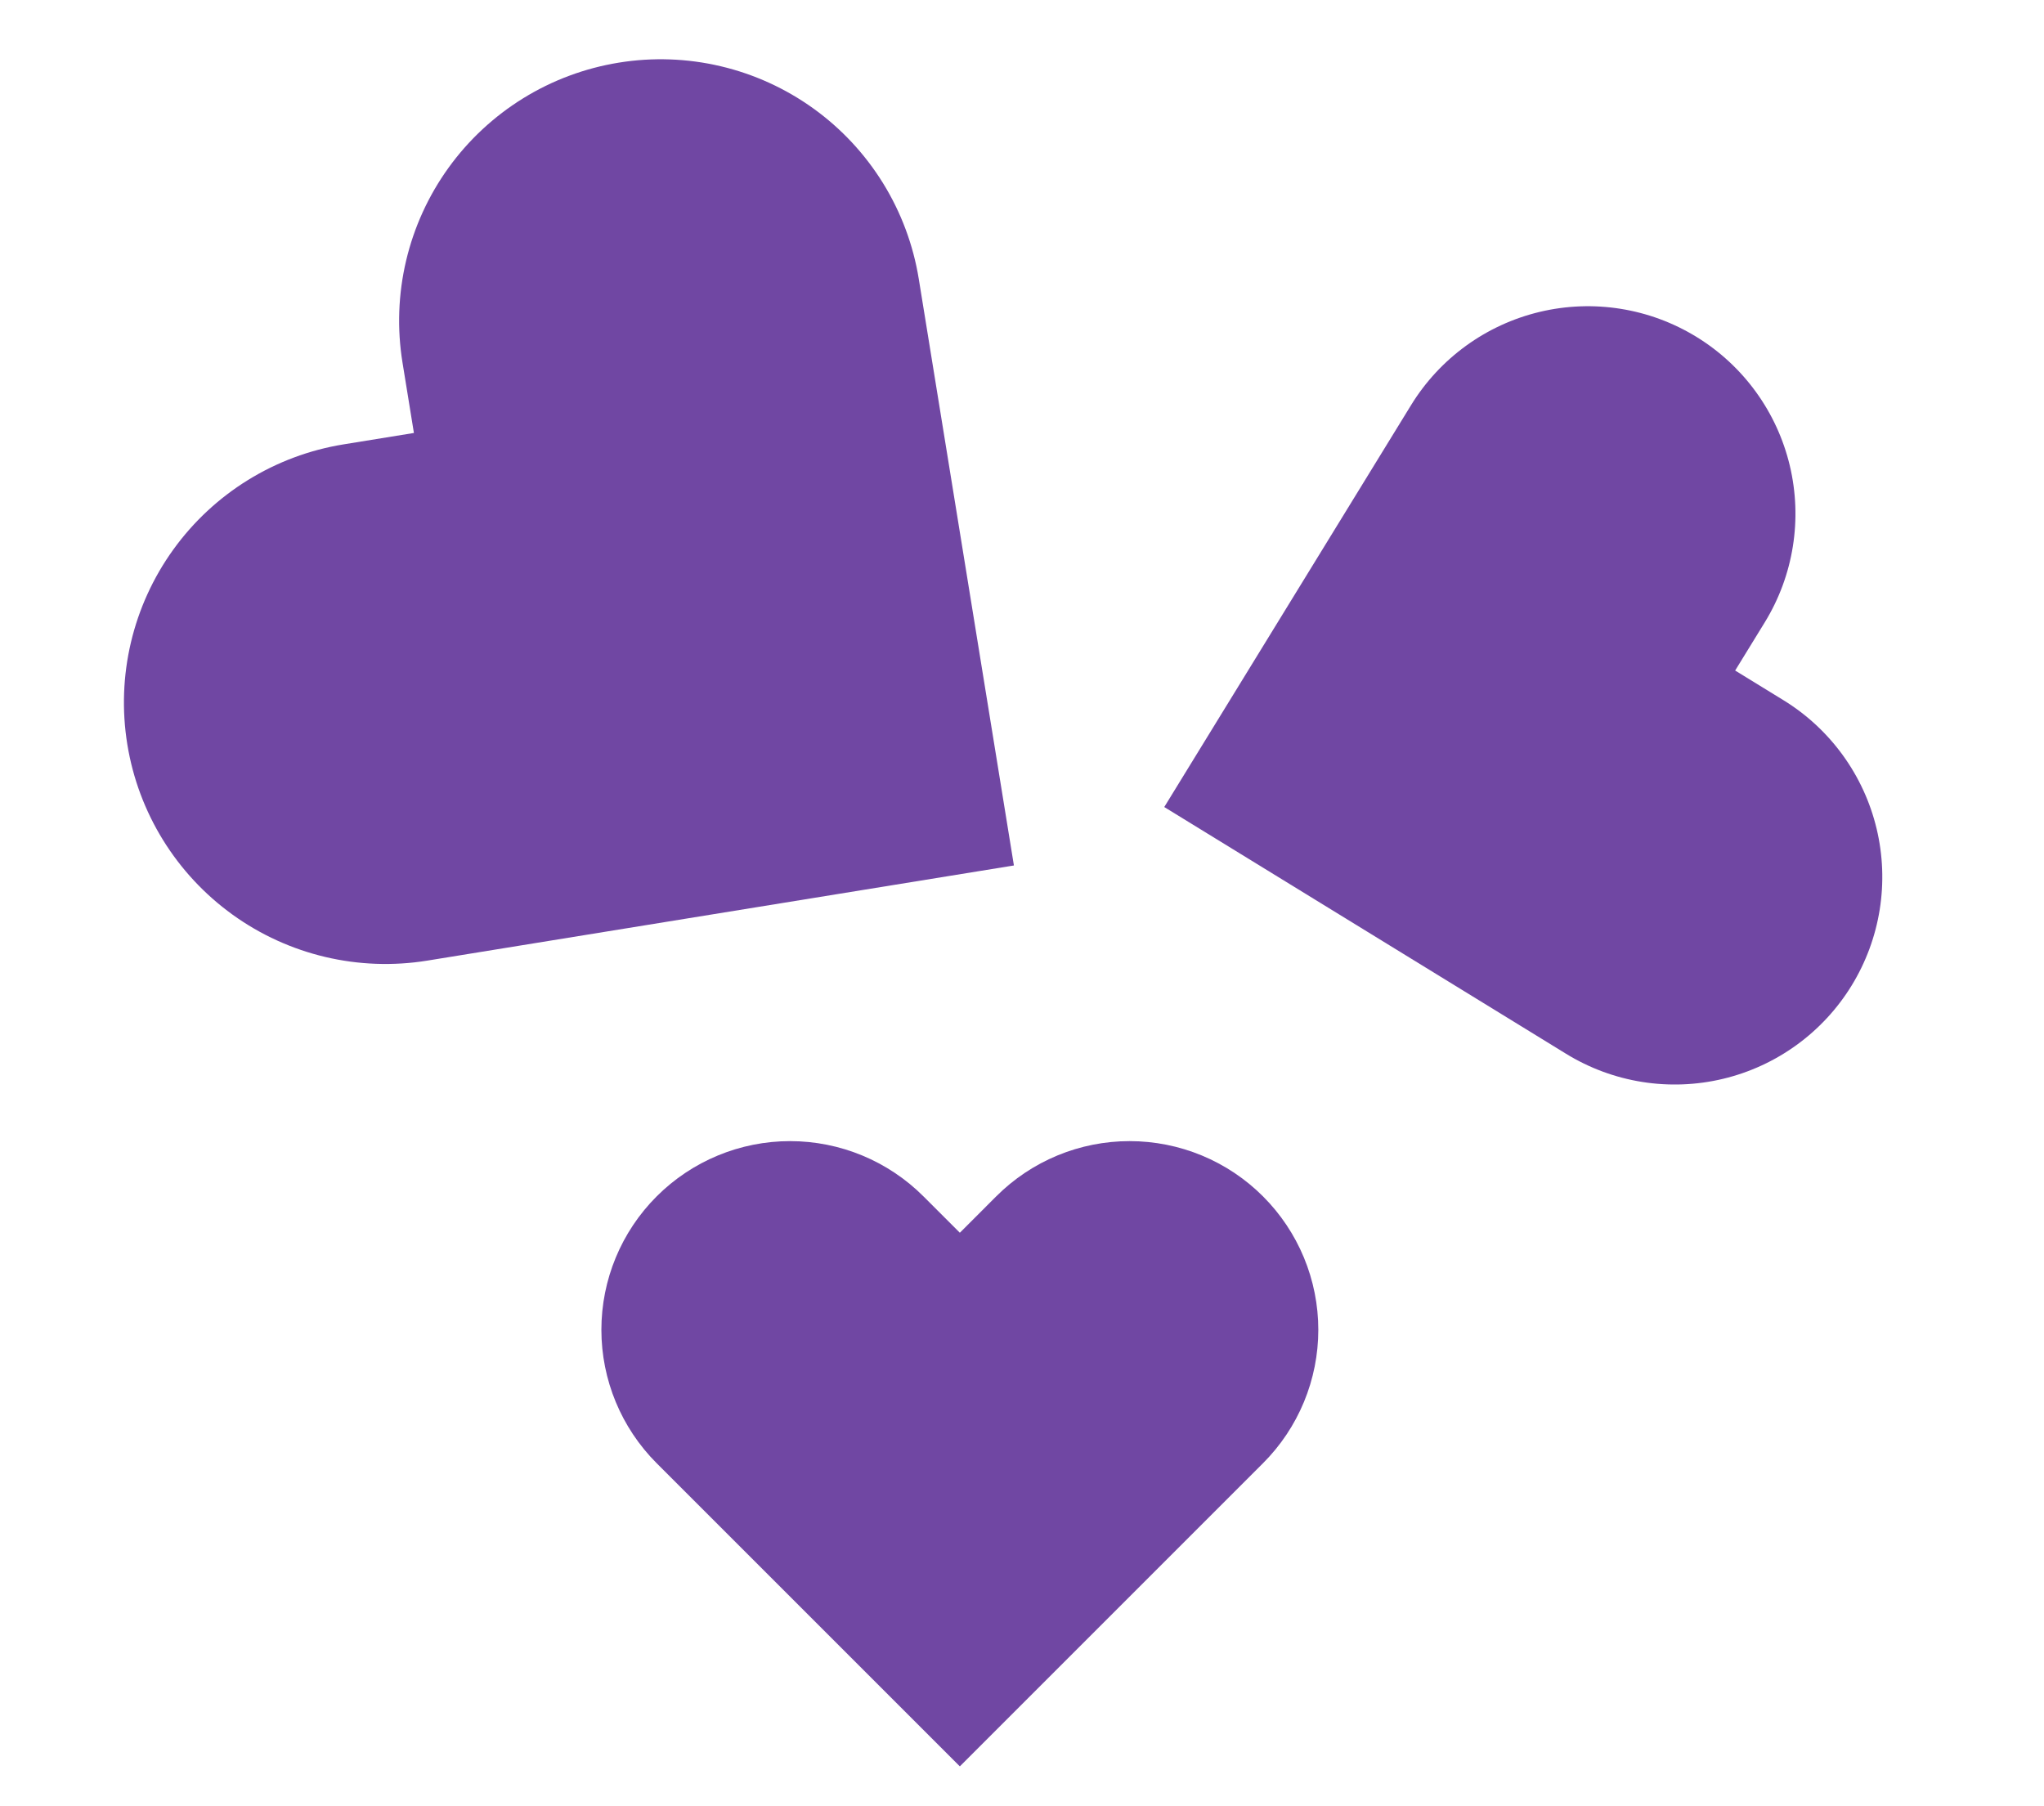 <svg width="86" height="76" viewBox="0 0 86 76" fill="none" xmlns="http://www.w3.org/2000/svg" xmlns:xlink="http://www.w3.org/1999/xlink">
<path d="M45.55,10.746C44.528,9.724 43.316,8.913 41.981,8.36C40.646,7.807 39.215,7.522 37.77,7.522C36.325,7.522 34.894,7.807 33.559,8.36C32.224,8.913 31.011,9.724 29.99,10.746L27.87,12.866L25.75,10.746C23.687,8.682 20.888,7.523 17.97,7.523C15.052,7.523 12.253,8.682 10.19,10.746C8.127,12.809 6.967,15.608 6.967,18.526C6.967,21.444 8.127,24.242 10.19,26.306L12.31,28.426L27.87,43.986L43.43,28.426L45.55,26.306C46.572,25.284 47.383,24.071 47.936,22.736C48.489,21.401 48.774,19.971 48.774,18.526C48.774,17.081 48.489,15.65 47.936,14.315C47.383,12.98 46.572,11.767 45.55,10.746Z" transform="rotate(-54.213 27.87 25.754)" fill="#7047A3"/>
<path d="M77.089,18.682C76.278,17.871 75.315,17.228 74.256,16.789C73.196,16.35 72.061,16.124 70.914,16.124C69.767,16.124 68.632,16.35 67.572,16.789C66.513,17.228 65.55,17.871 64.74,18.682L63.057,20.365L61.375,18.682C59.737,17.044 57.516,16.124 55.2,16.124C52.884,16.124 50.663,17.044 49.026,18.682C47.388,20.32 46.468,22.541 46.468,24.856C46.468,27.172 47.388,29.393 49.026,31.031L50.708,32.713L63.057,45.062L75.406,32.713L77.089,31.031C77.9,30.22 78.543,29.258 78.982,28.198C79.421,27.139 79.647,26.003 79.647,24.856C79.647,23.71 79.421,22.574 78.982,21.515C78.543,20.455 77.9,19.493 77.089,18.682Z" transform="rotate(76.553 63.058 30.593)" fill="#7047A3"/>
<path d="M53.141,50.34C52.404,49.602 51.529,49.017 50.565,48.618C49.602,48.219 48.57,48.014 47.527,48.014C46.485,48.014 45.452,48.219 44.489,48.618C43.526,49.017 42.651,49.602 41.914,50.34L40.385,51.869L38.855,50.34C37.366,48.851 35.347,48.014 33.242,48.014C31.136,48.014 29.117,48.851 27.628,50.34C26.14,51.828 25.303,53.847 25.303,55.953C25.303,58.058 26.14,60.077 27.628,61.566L29.158,63.096L40.385,74.322L51.611,63.096L53.141,61.566C53.878,60.829 54.463,59.954 54.862,58.991C55.261,58.028 55.467,56.995 55.467,55.953C55.467,54.91 55.261,53.878 54.862,52.915C54.463,51.952 53.878,51.077 53.141,50.34Z" fill="#7047A3"/>
</svg>
